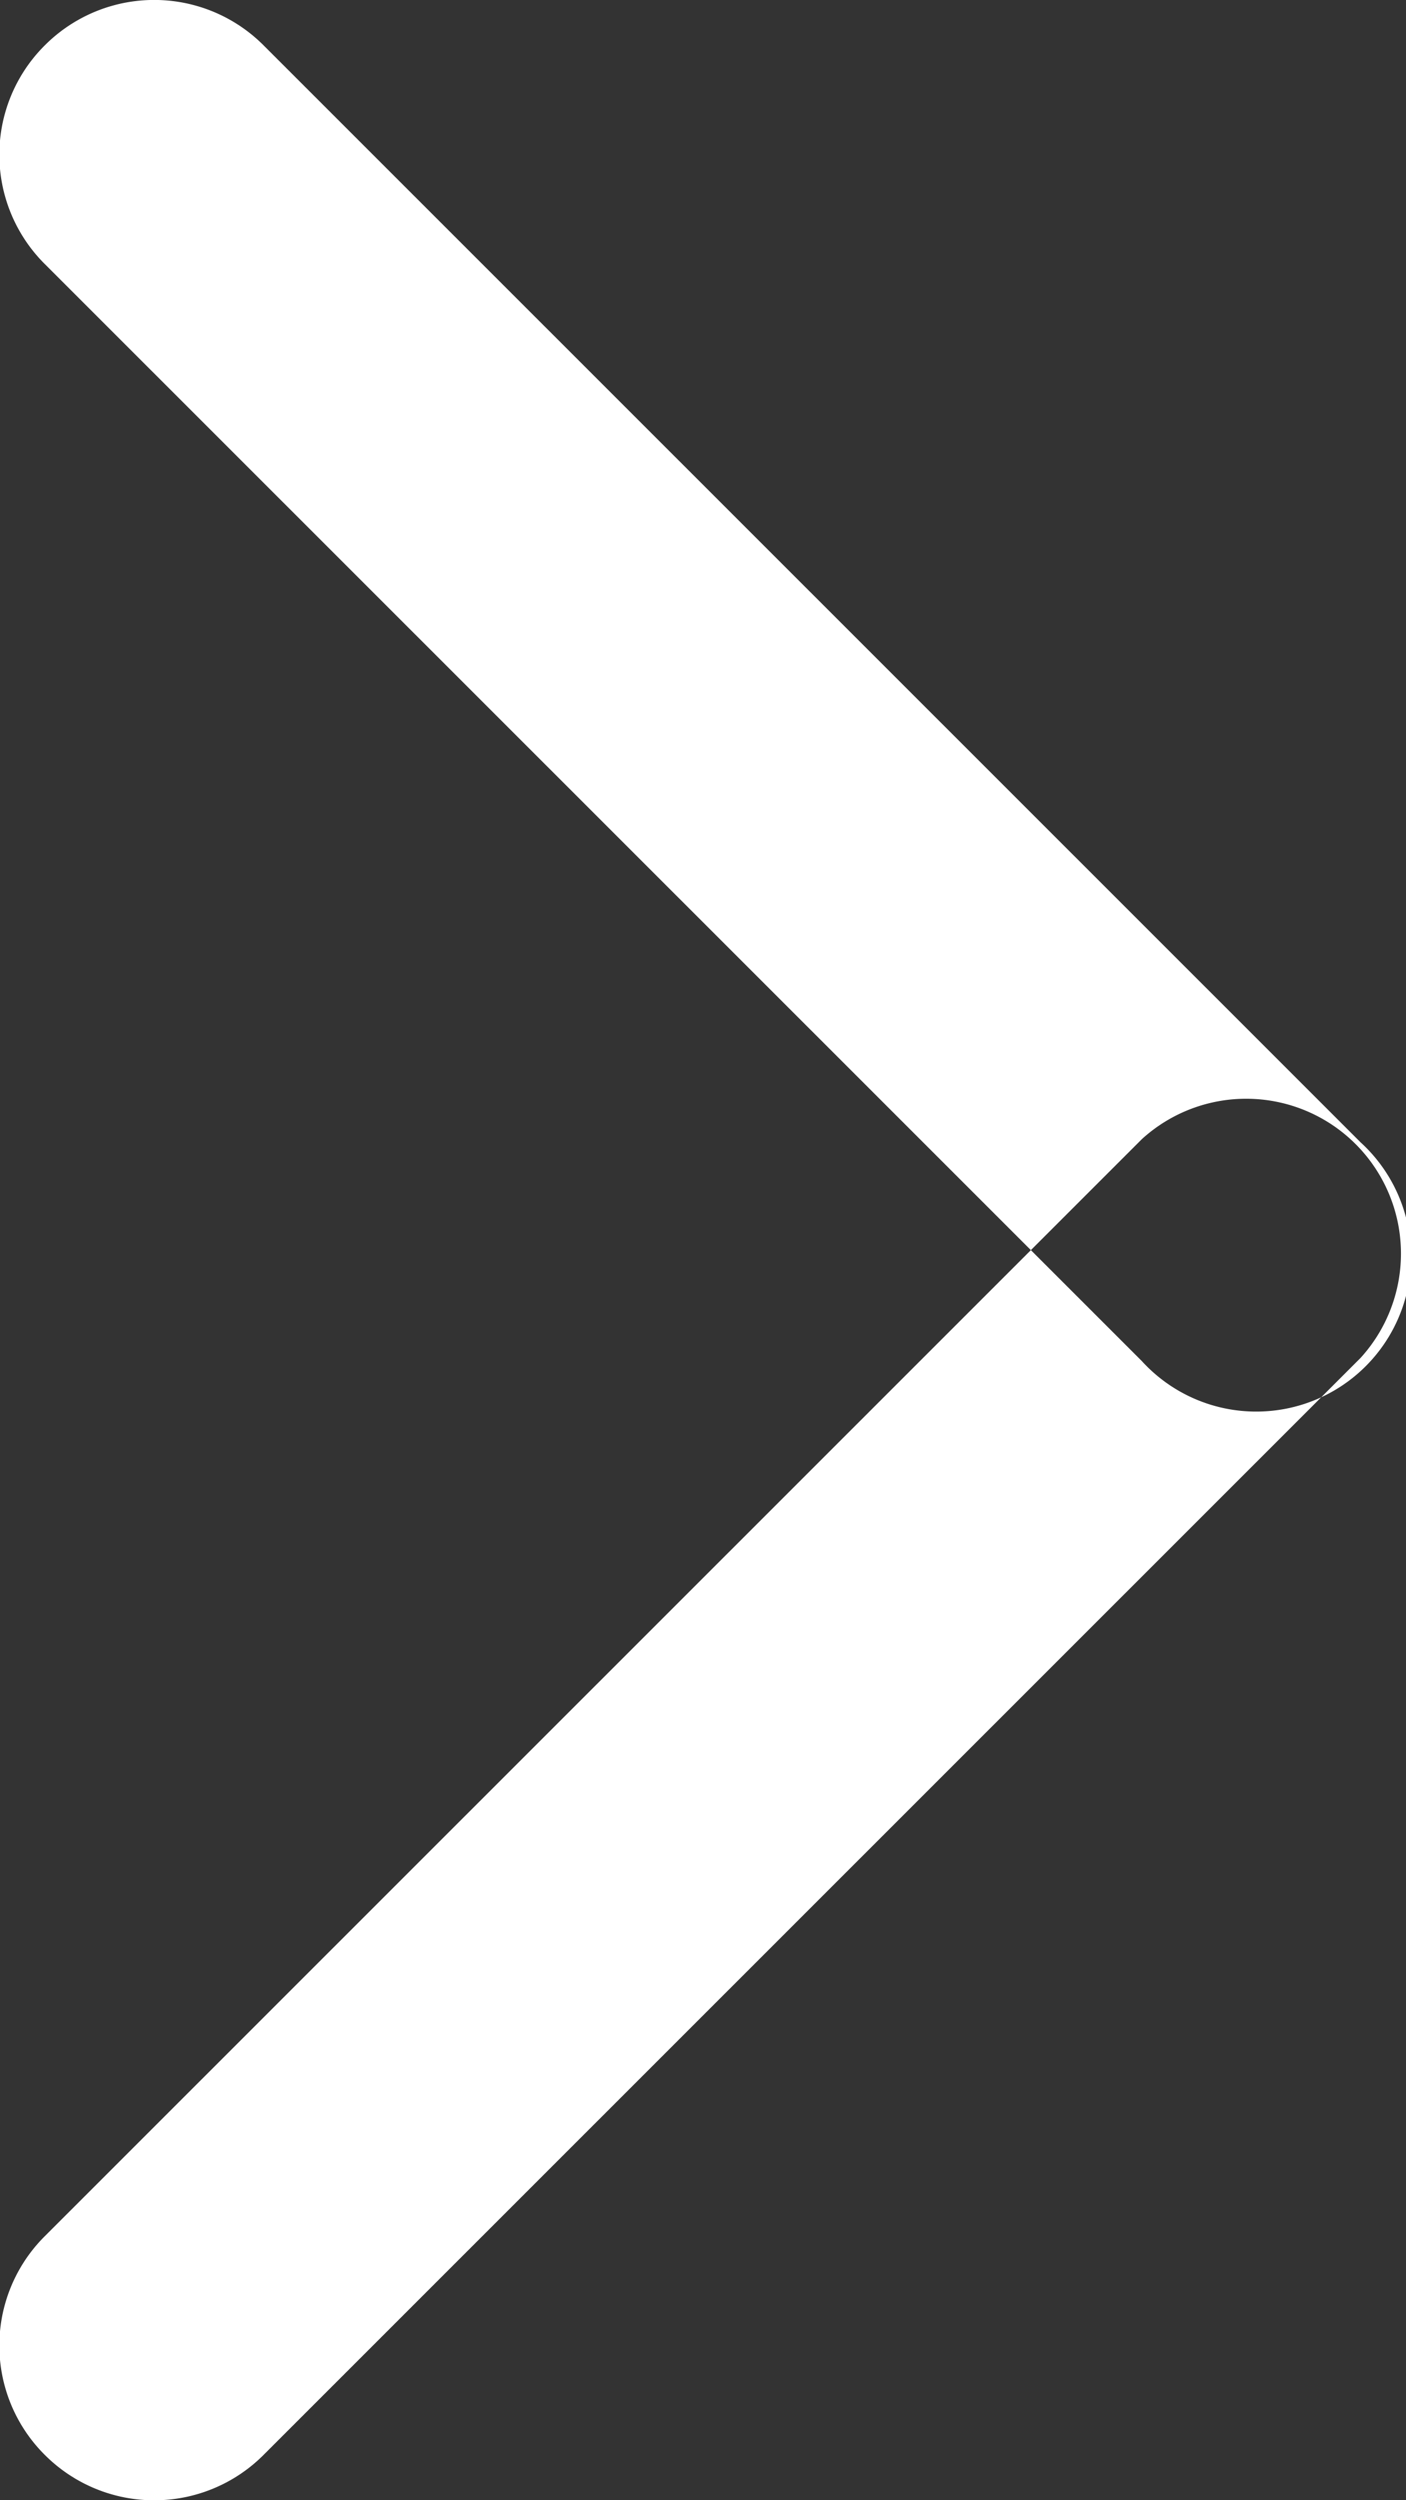<svg xmlns="http://www.w3.org/2000/svg" width="9" height="16" viewBox="0 0 9 16">
  <rect x="0" y="0" width="9" height="16" fill="#333333" stroke="none"/>
  <defs>
    <style>
      .cls-1 {
        fill: #fff;
        fill-rule: evenodd;
      }
    </style>
  </defs>
  <path id="ic_arrow" class="cls-1" d="M483.287,1542.29a0.989,0.989,0,0,1,1.4,0l7.022,7.02a0.991,0.991,0,1,1-1.4,1.4l-7.022-7.02A0.987,0.987,0,0,1,483.287,1542.29Zm0,15.42a0.989,0.989,0,0,0,1.4,0l7.022-7.02a0.991,0.991,0,0,0-1.4-1.4l-7.022,7.02A0.987,0.987,0,0,0,483.287,1557.71Z" transform="translate(-483 -1542)"/>
</svg>
